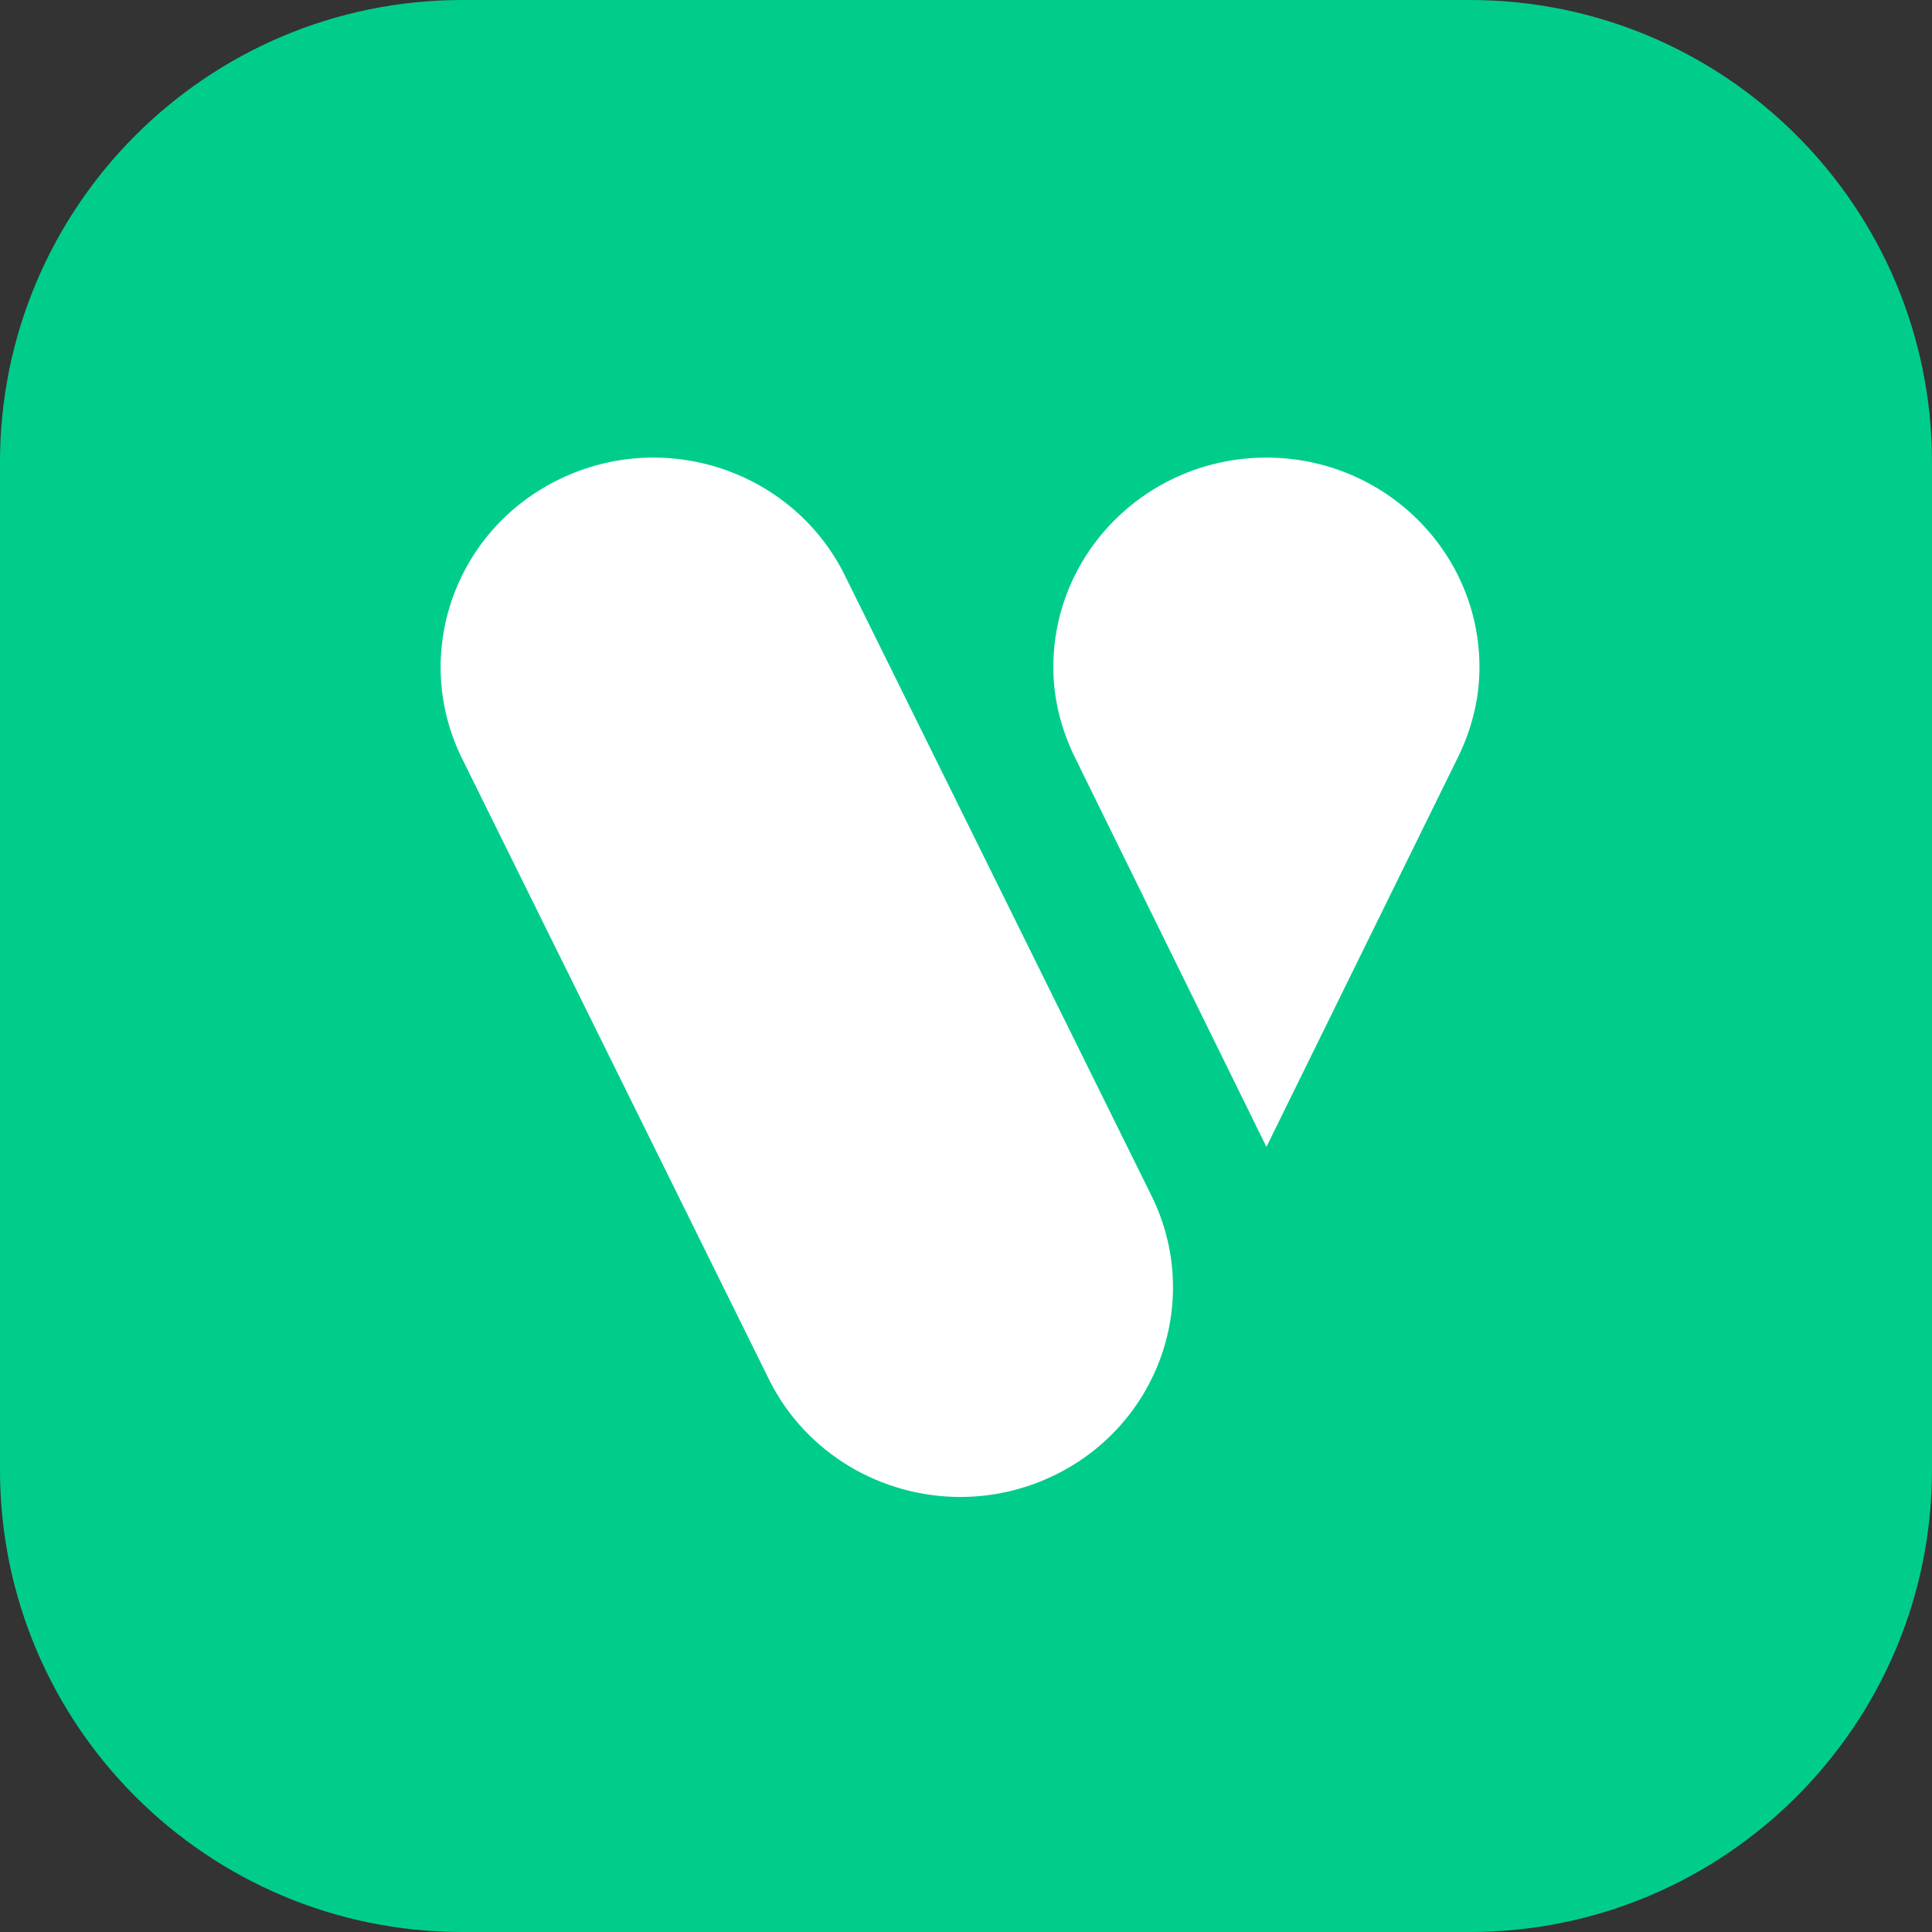 <?xml version="1.0" encoding="UTF-8"?>
<svg width="1024px" height="1024px" viewBox="0 0 1024 1024" version="1.1" xmlns="http://www.w3.org/2000/svg" xmlns:xlink="http://www.w3.org/1999/xlink">
    <rect x="0" y="0" width="1024" height="1024" fill="#333333" stroke="none"/>
    <g stroke="none" fill="none">
        <path d="M245.053,1024 C109.717,1024 -0.003,914.28 -0.003,778.977 L-0.003,245.023 C-0.003,109.687 109.717,0 245.053,0 L778.974,0 C914.309,0 1023.997,109.687 1023.997,245.023 L1023.997,778.977 C1023.997,914.28 914.309,1024 778.974,1024 L245.053,1024 Z" fill="#00CD8C"></path>
        <path d="M508.976,793.42 C467.277,793.42 427.157,770.518 407.596,731.153 L245.054,402.34 C217.663,347.273 240.832,280.756 296.807,253.857 C352.782,226.895 420.293,249.702 447.684,304.768 L610.226,633.581 C637.585,688.648 614.416,755.165 558.473,782.096 C542.522,789.772 525.604,793.42 508.976,793.42 M784.147,353.687 C784.147,292.277 733.586,242.539 671.231,242.539 C608.844,242.539 558.283,292.277 558.283,353.687 C558.283,371.514 562.956,388.072 570.496,403.012 L671.231,607.862 L771.934,403.012 C779.507,388.072 784.147,371.514 784.147,353.687" fill="#FFFFFF"></path>
    </g>
</svg>
